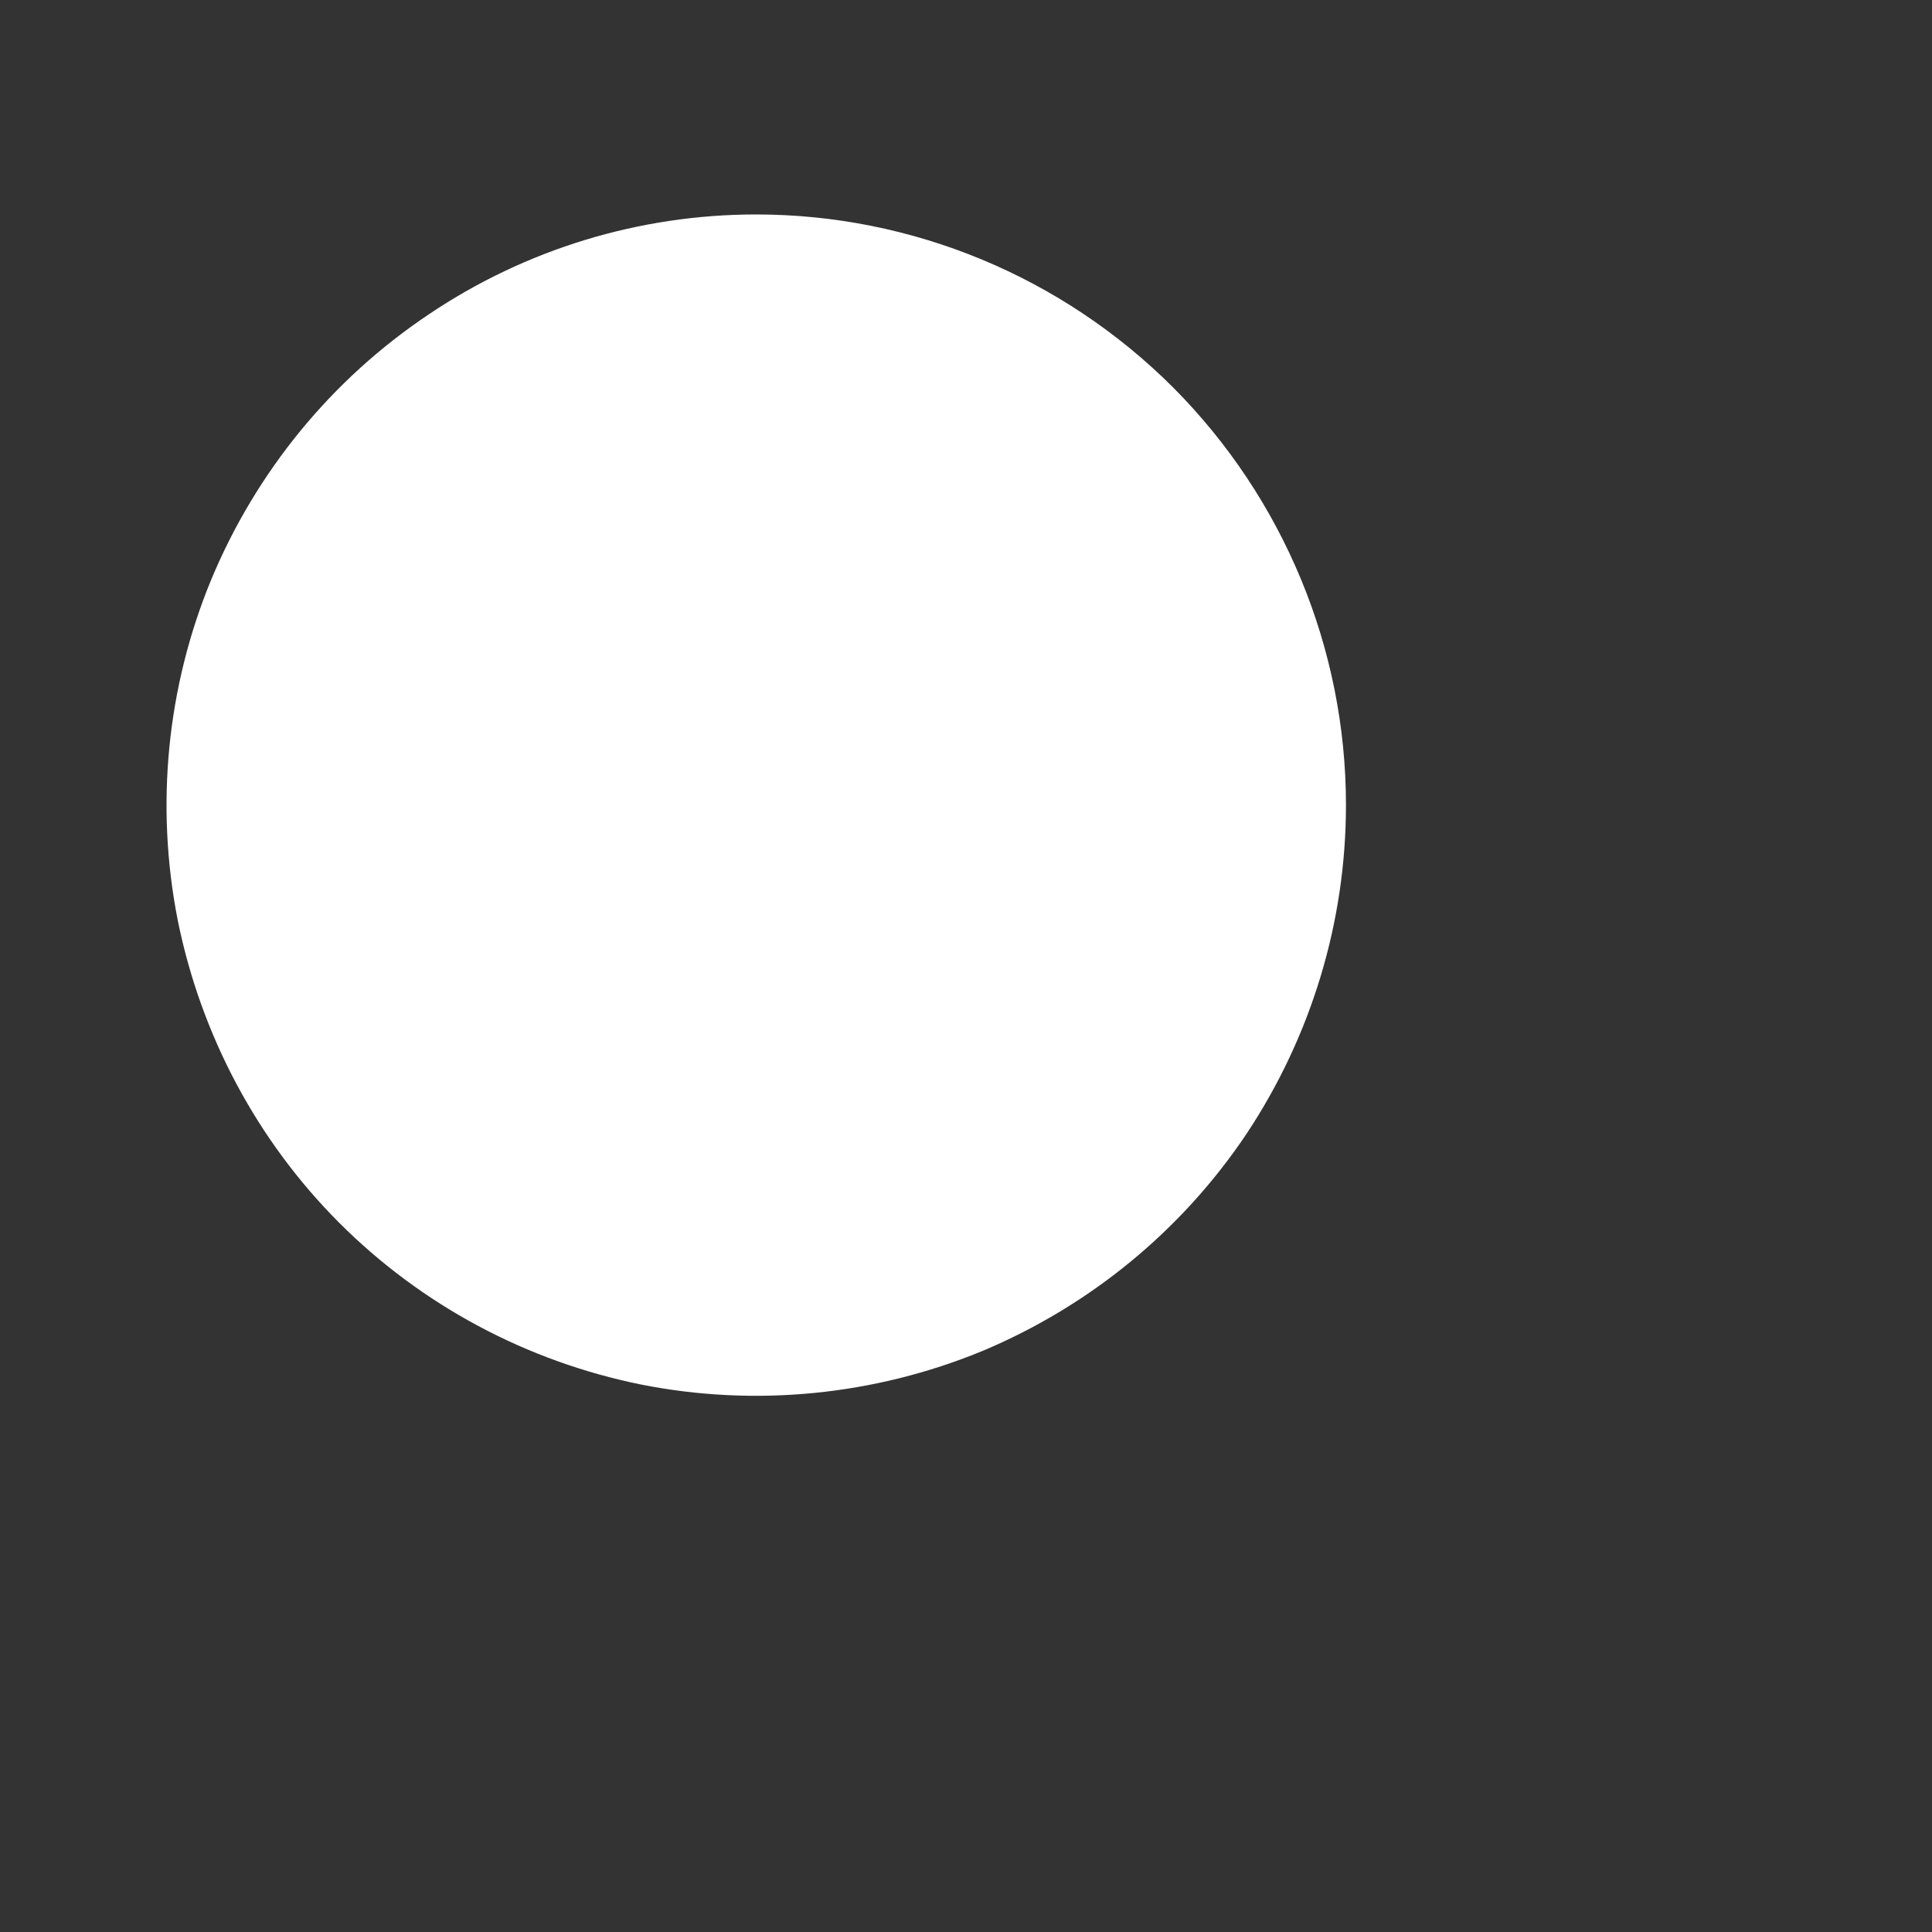 <svg width="3" height="3" viewBox="0 0 3 3" fill="none" xmlns="http://www.w3.org/2000/svg">
<rect x="0" y="0" width="3" height="3" fill="#333333" stroke="none"/>
<path d="M2.09 1.25C2.09 1.432 2.036 1.609 1.936 1.76C1.835 1.911 1.692 2.028 1.525 2.098C1.357 2.167 1.173 2.185 0.996 2.15C0.818 2.114 0.655 2.027 0.527 1.899C0.399 1.771 0.312 1.607 0.276 1.429C0.241 1.251 0.259 1.067 0.328 0.9C0.398 0.732 0.515 0.589 0.666 0.488C0.816 0.387 0.993 0.333 1.174 0.333C1.417 0.333 1.65 0.43 1.822 0.602C1.993 0.774 2.09 1.007 2.09 1.25Z" fill="white"/>
</svg>
